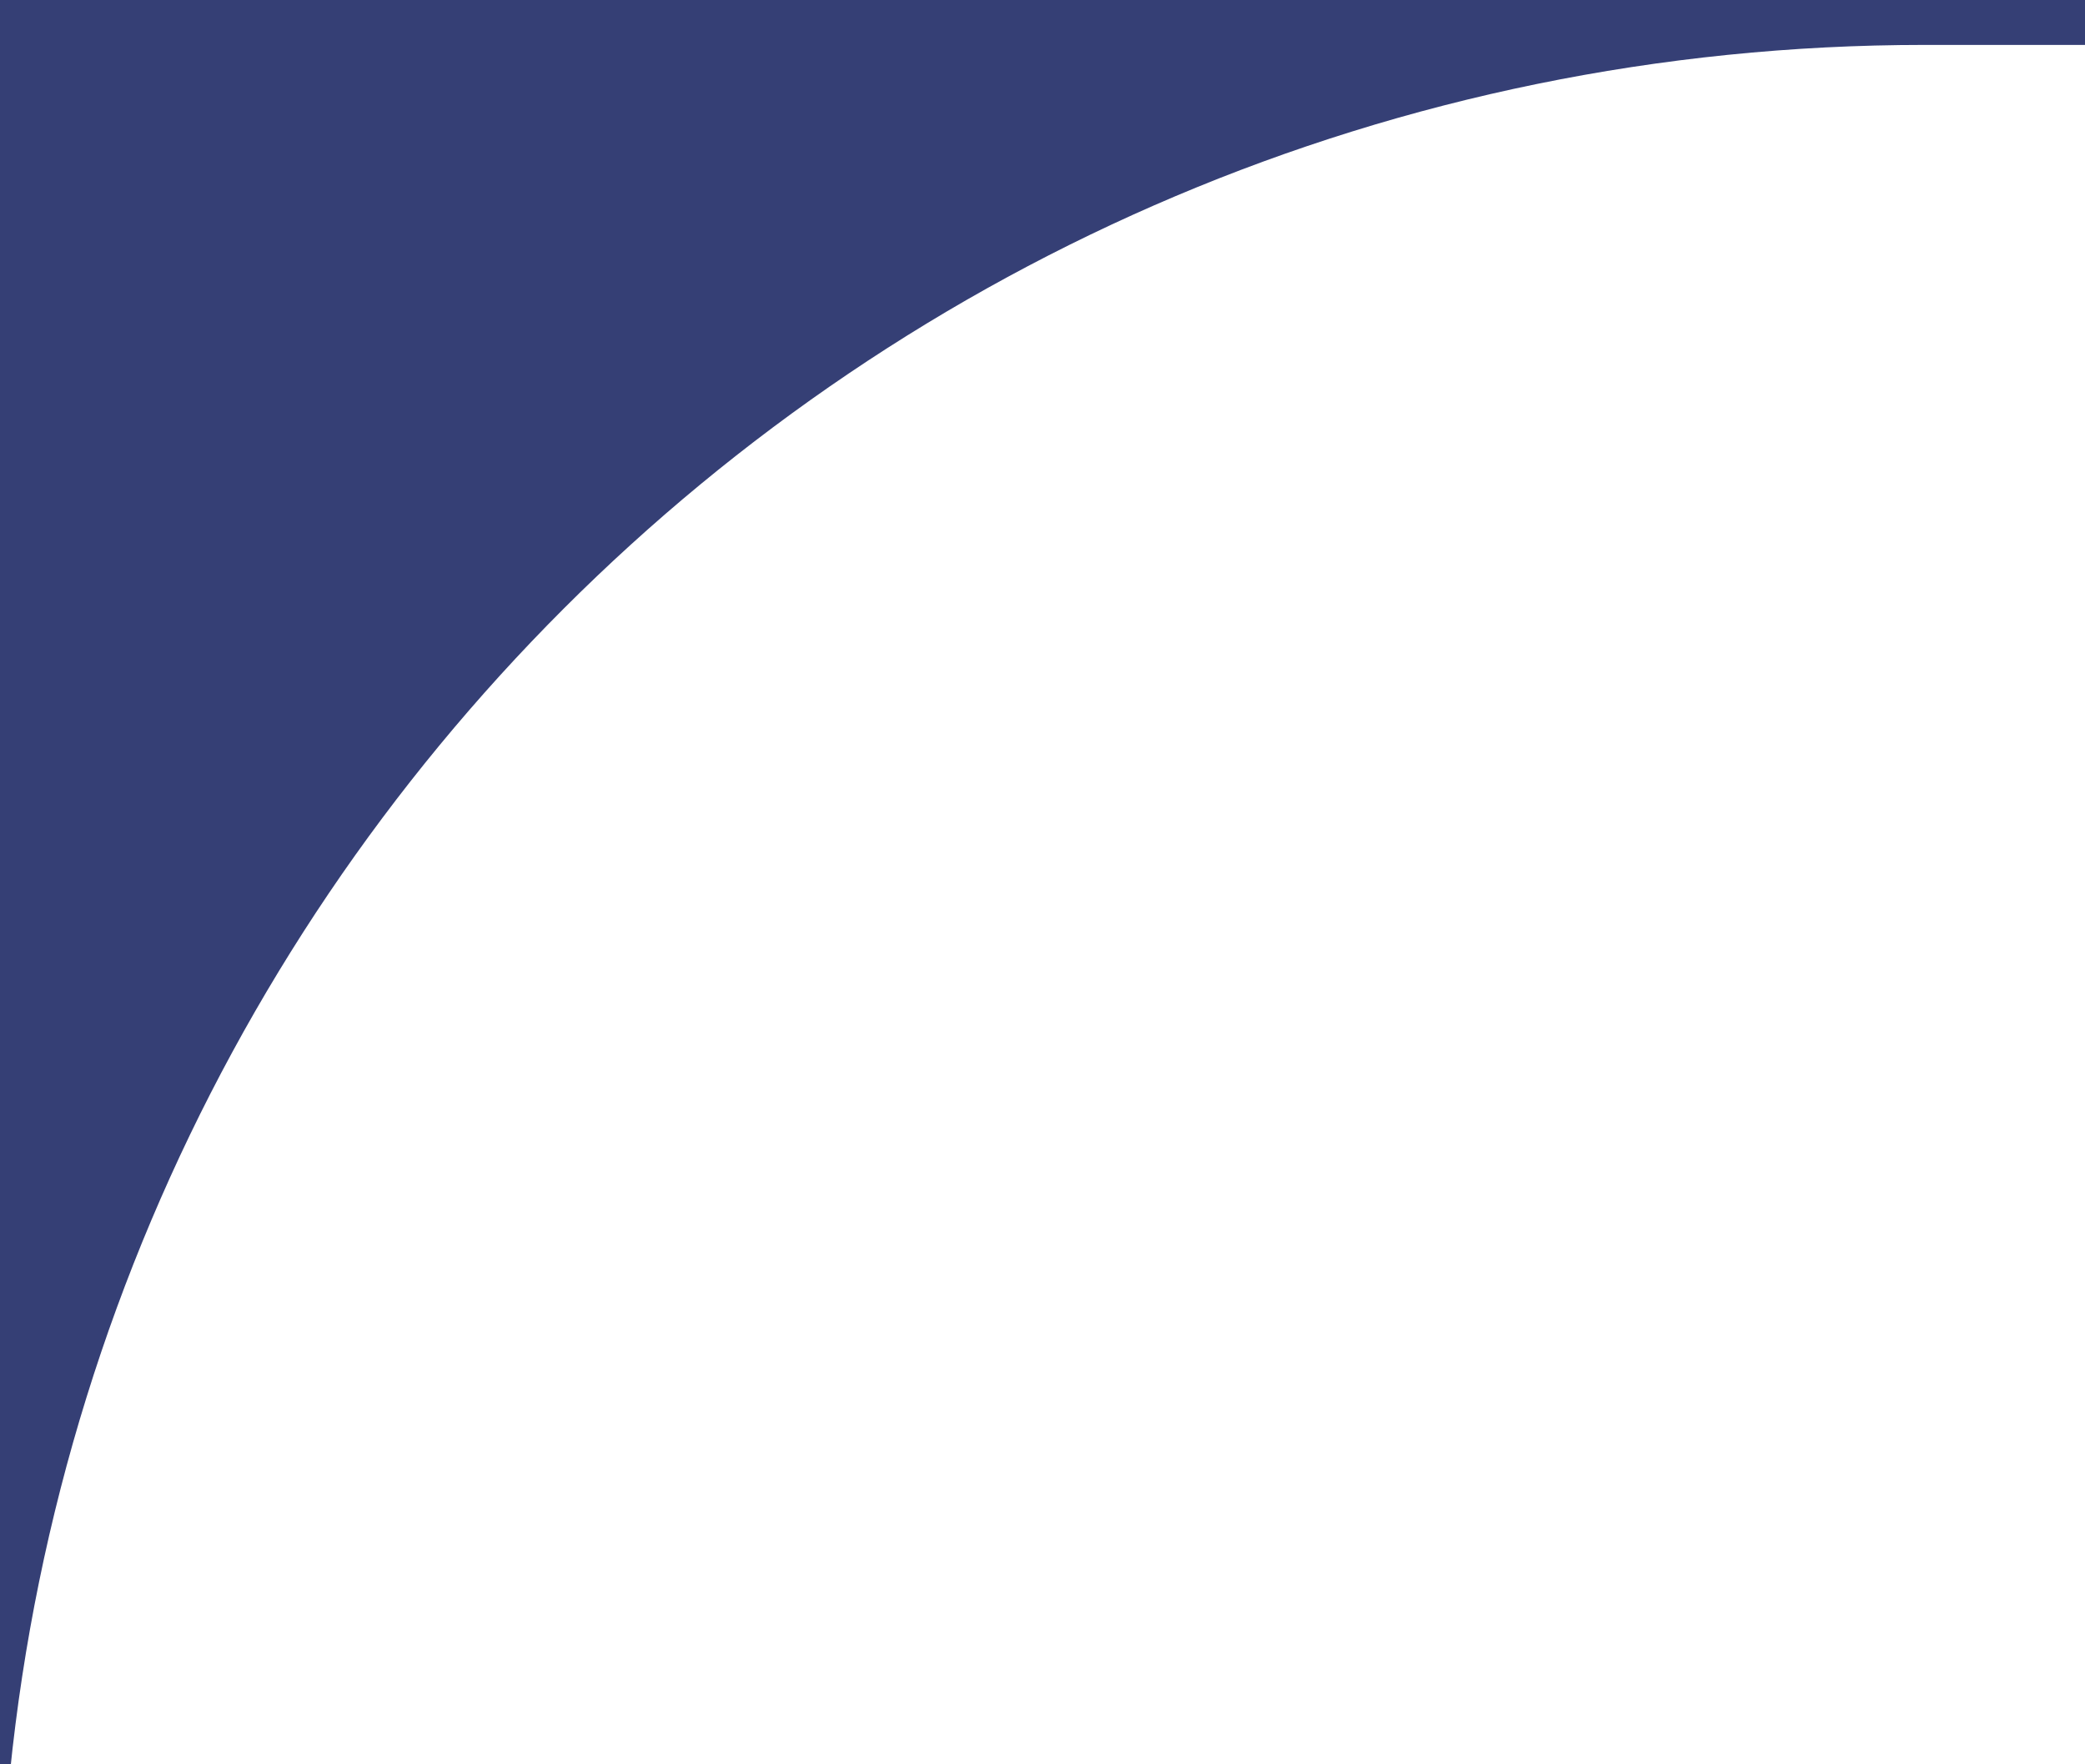 <svg width="13" height="11" viewBox="0 0 13 11" fill="none" xmlns="http://www.w3.org/2000/svg">
<g clip-path="url(#clip0_301_3)">
<path d="M0 -28C0 -34.627 5.373 -40 12 -40H336C342.627 -40 348 -34.627 348 -28V-11.72C348 -5.093 342.627 0.28 336 0.28H12C5.373 0.28 0 5.652 0 12.28V27.468V31.496V32V23.944V21.427V-28Z" fill="#353F75"/>
</g>
<defs>
<clipPath id="clip0_301_3">
<rect width="61" height="61" fill="white" transform="translate(-16 -19)"/>
</clipPath>
</defs>
</svg>
